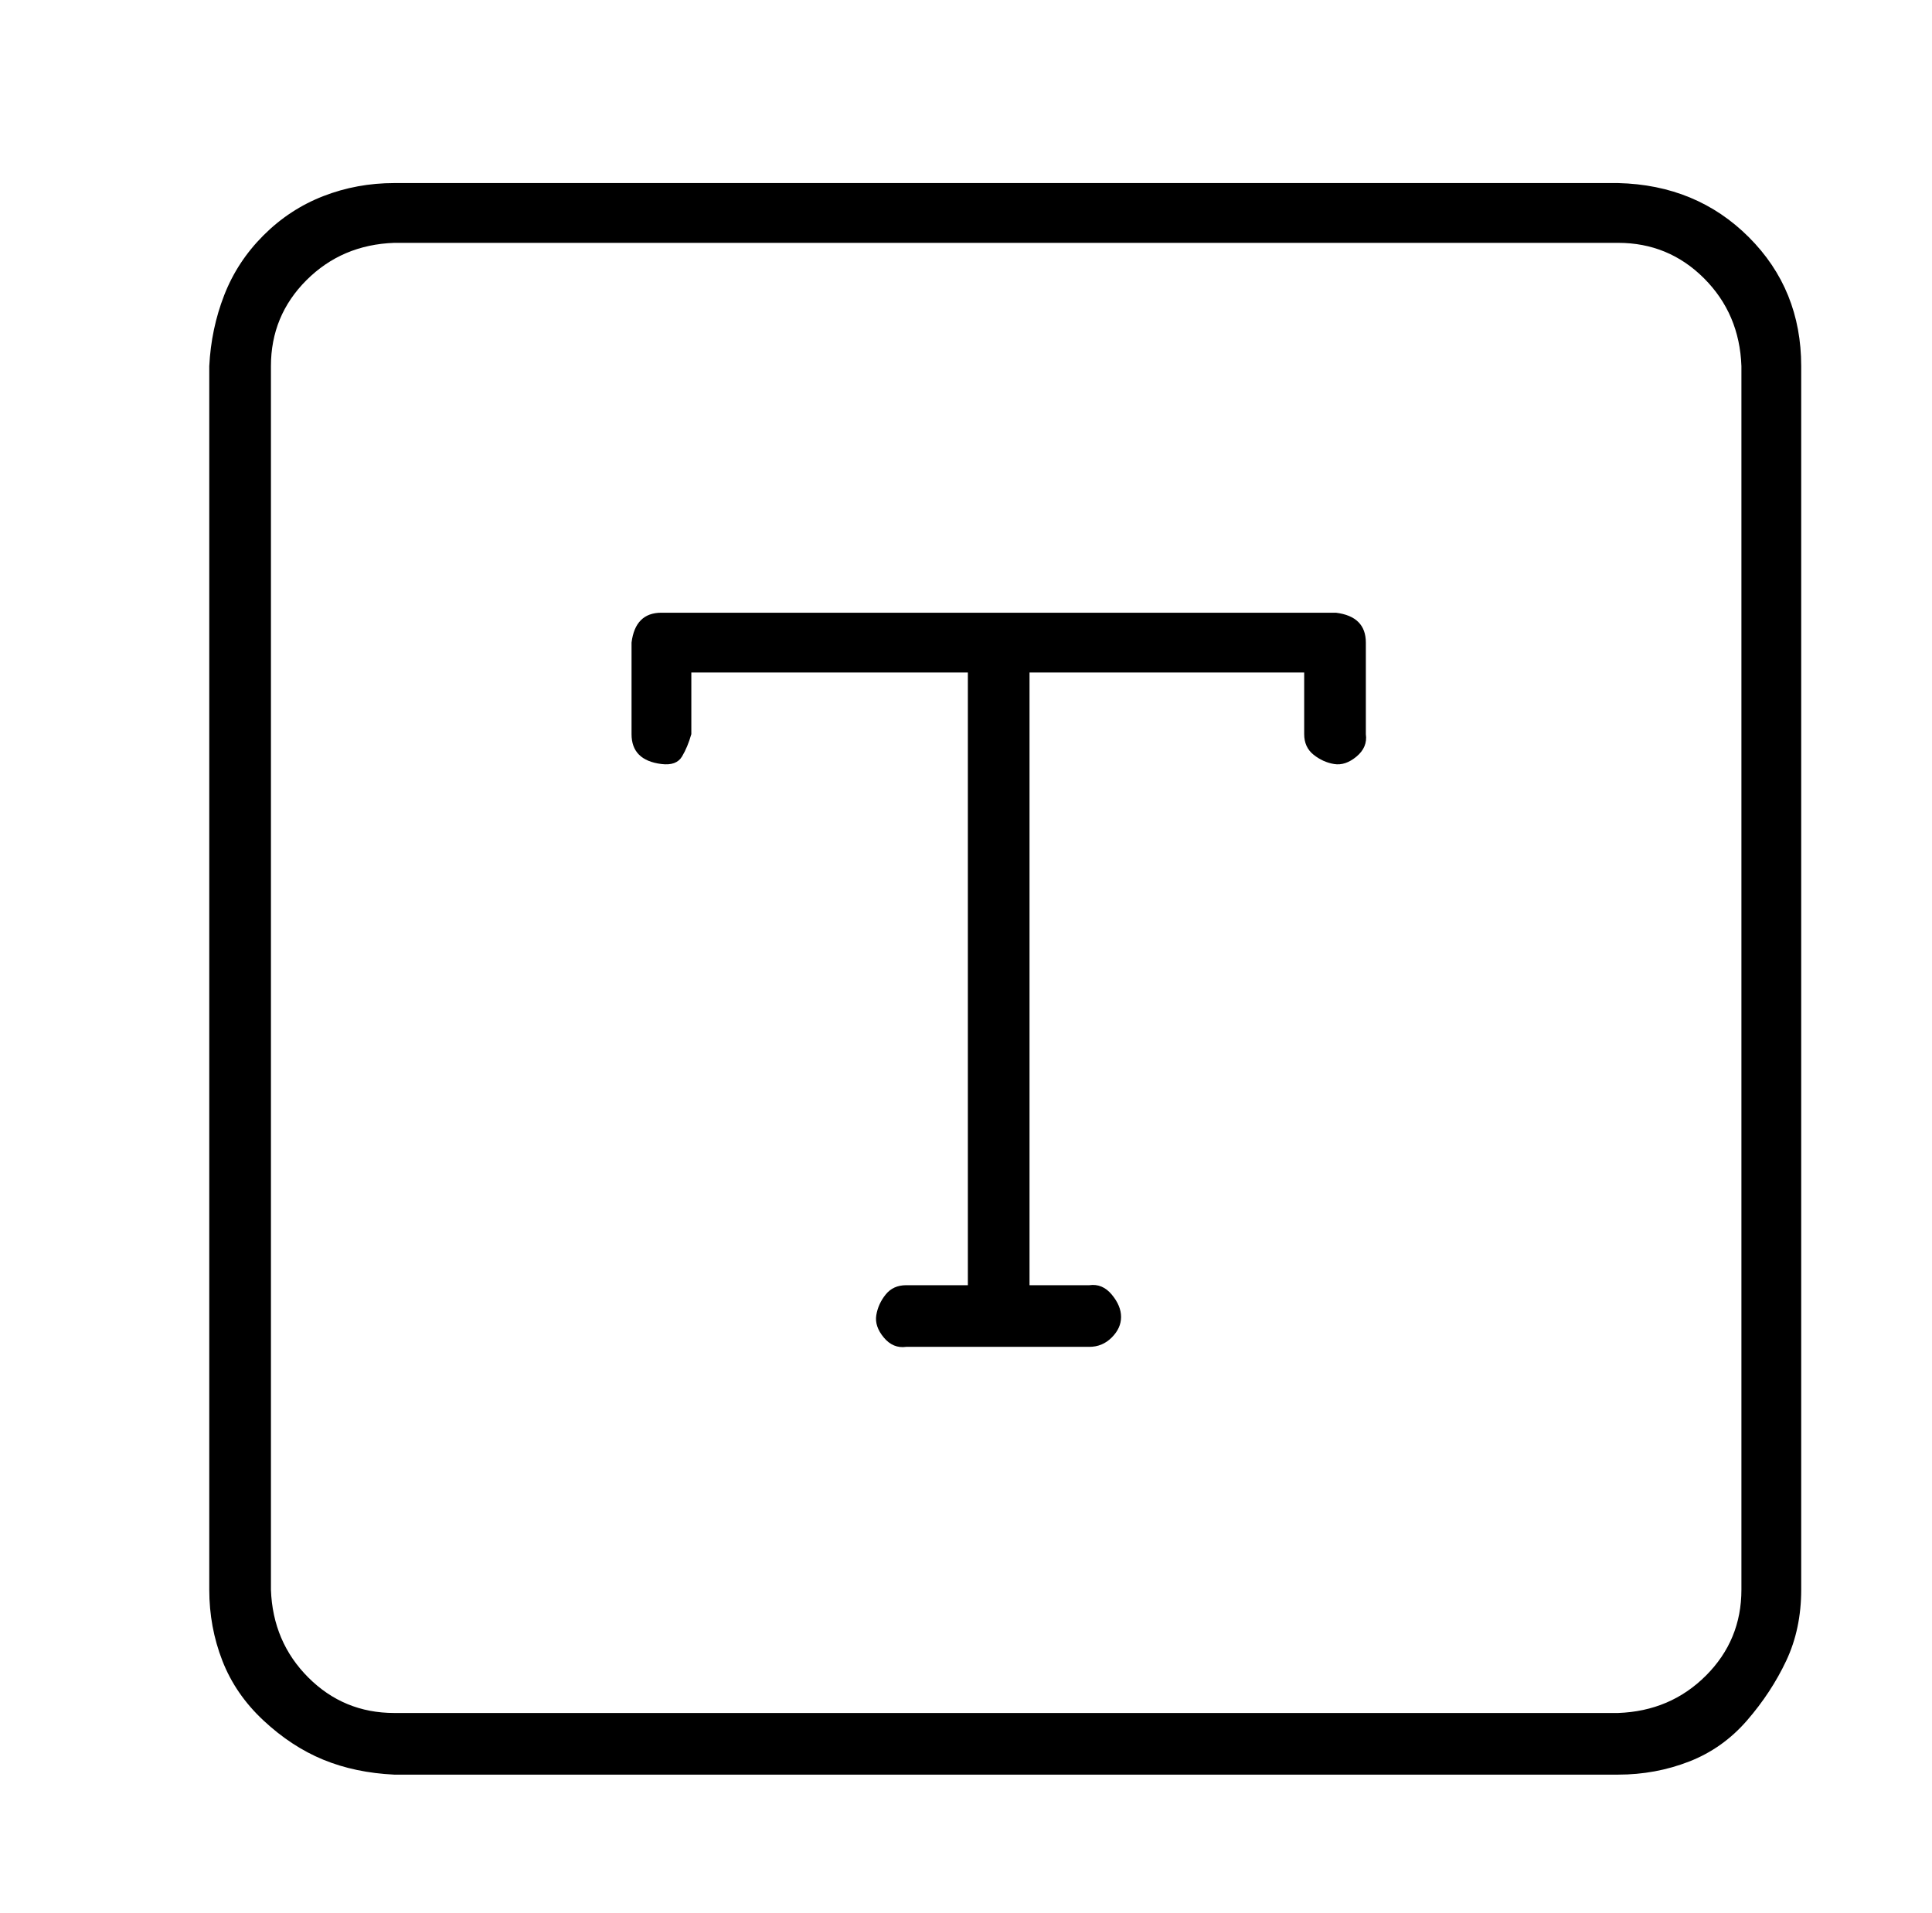 <?xml version="1.0" standalone="no"?>
<!DOCTYPE svg PUBLIC "-//W3C//DTD SVG 1.1//EN" "http://www.w3.org/Graphics/SVG/1.1/DTD/svg11.dtd" >
<svg xmlns="http://www.w3.org/2000/svg" xmlns:xlink="http://www.w3.org/1999/xlink" version="1.1" viewBox="-10 0 1034 1024">
   <path fill="currentColor"
d="M705 328h-361q-7 0 -11 4t-5 12v49q0 7 4 11t12 5t11 -4t5 -12v-33h148v328h-33q-7 0 -11 5t-5 11t4 12t12 5h98q7 0 12 -5t5 -11t-5 -12t-12 -5h-32v-328h147v33q0 7 5 11t11 5t12 -4t5 -12v-49q0 -7 -4 -11t-12 -5zM856 98h-655q-20 0 -38 7t-32 21t-21 32t-8 38v655
q0 20 7 38t22 32t32 21t38 8h655q20 0 38 -7t31 -22t21 -32t8 -38v-655q0 -41 -28 -69t-70 -29zM922 851q0 27 -19 46t-47 20h-655q-27 0 -46 -19t-20 -47v-655q0 -27 19 -46t47 -20h655q27 0 46 19t20 47v655z" />
</svg>
